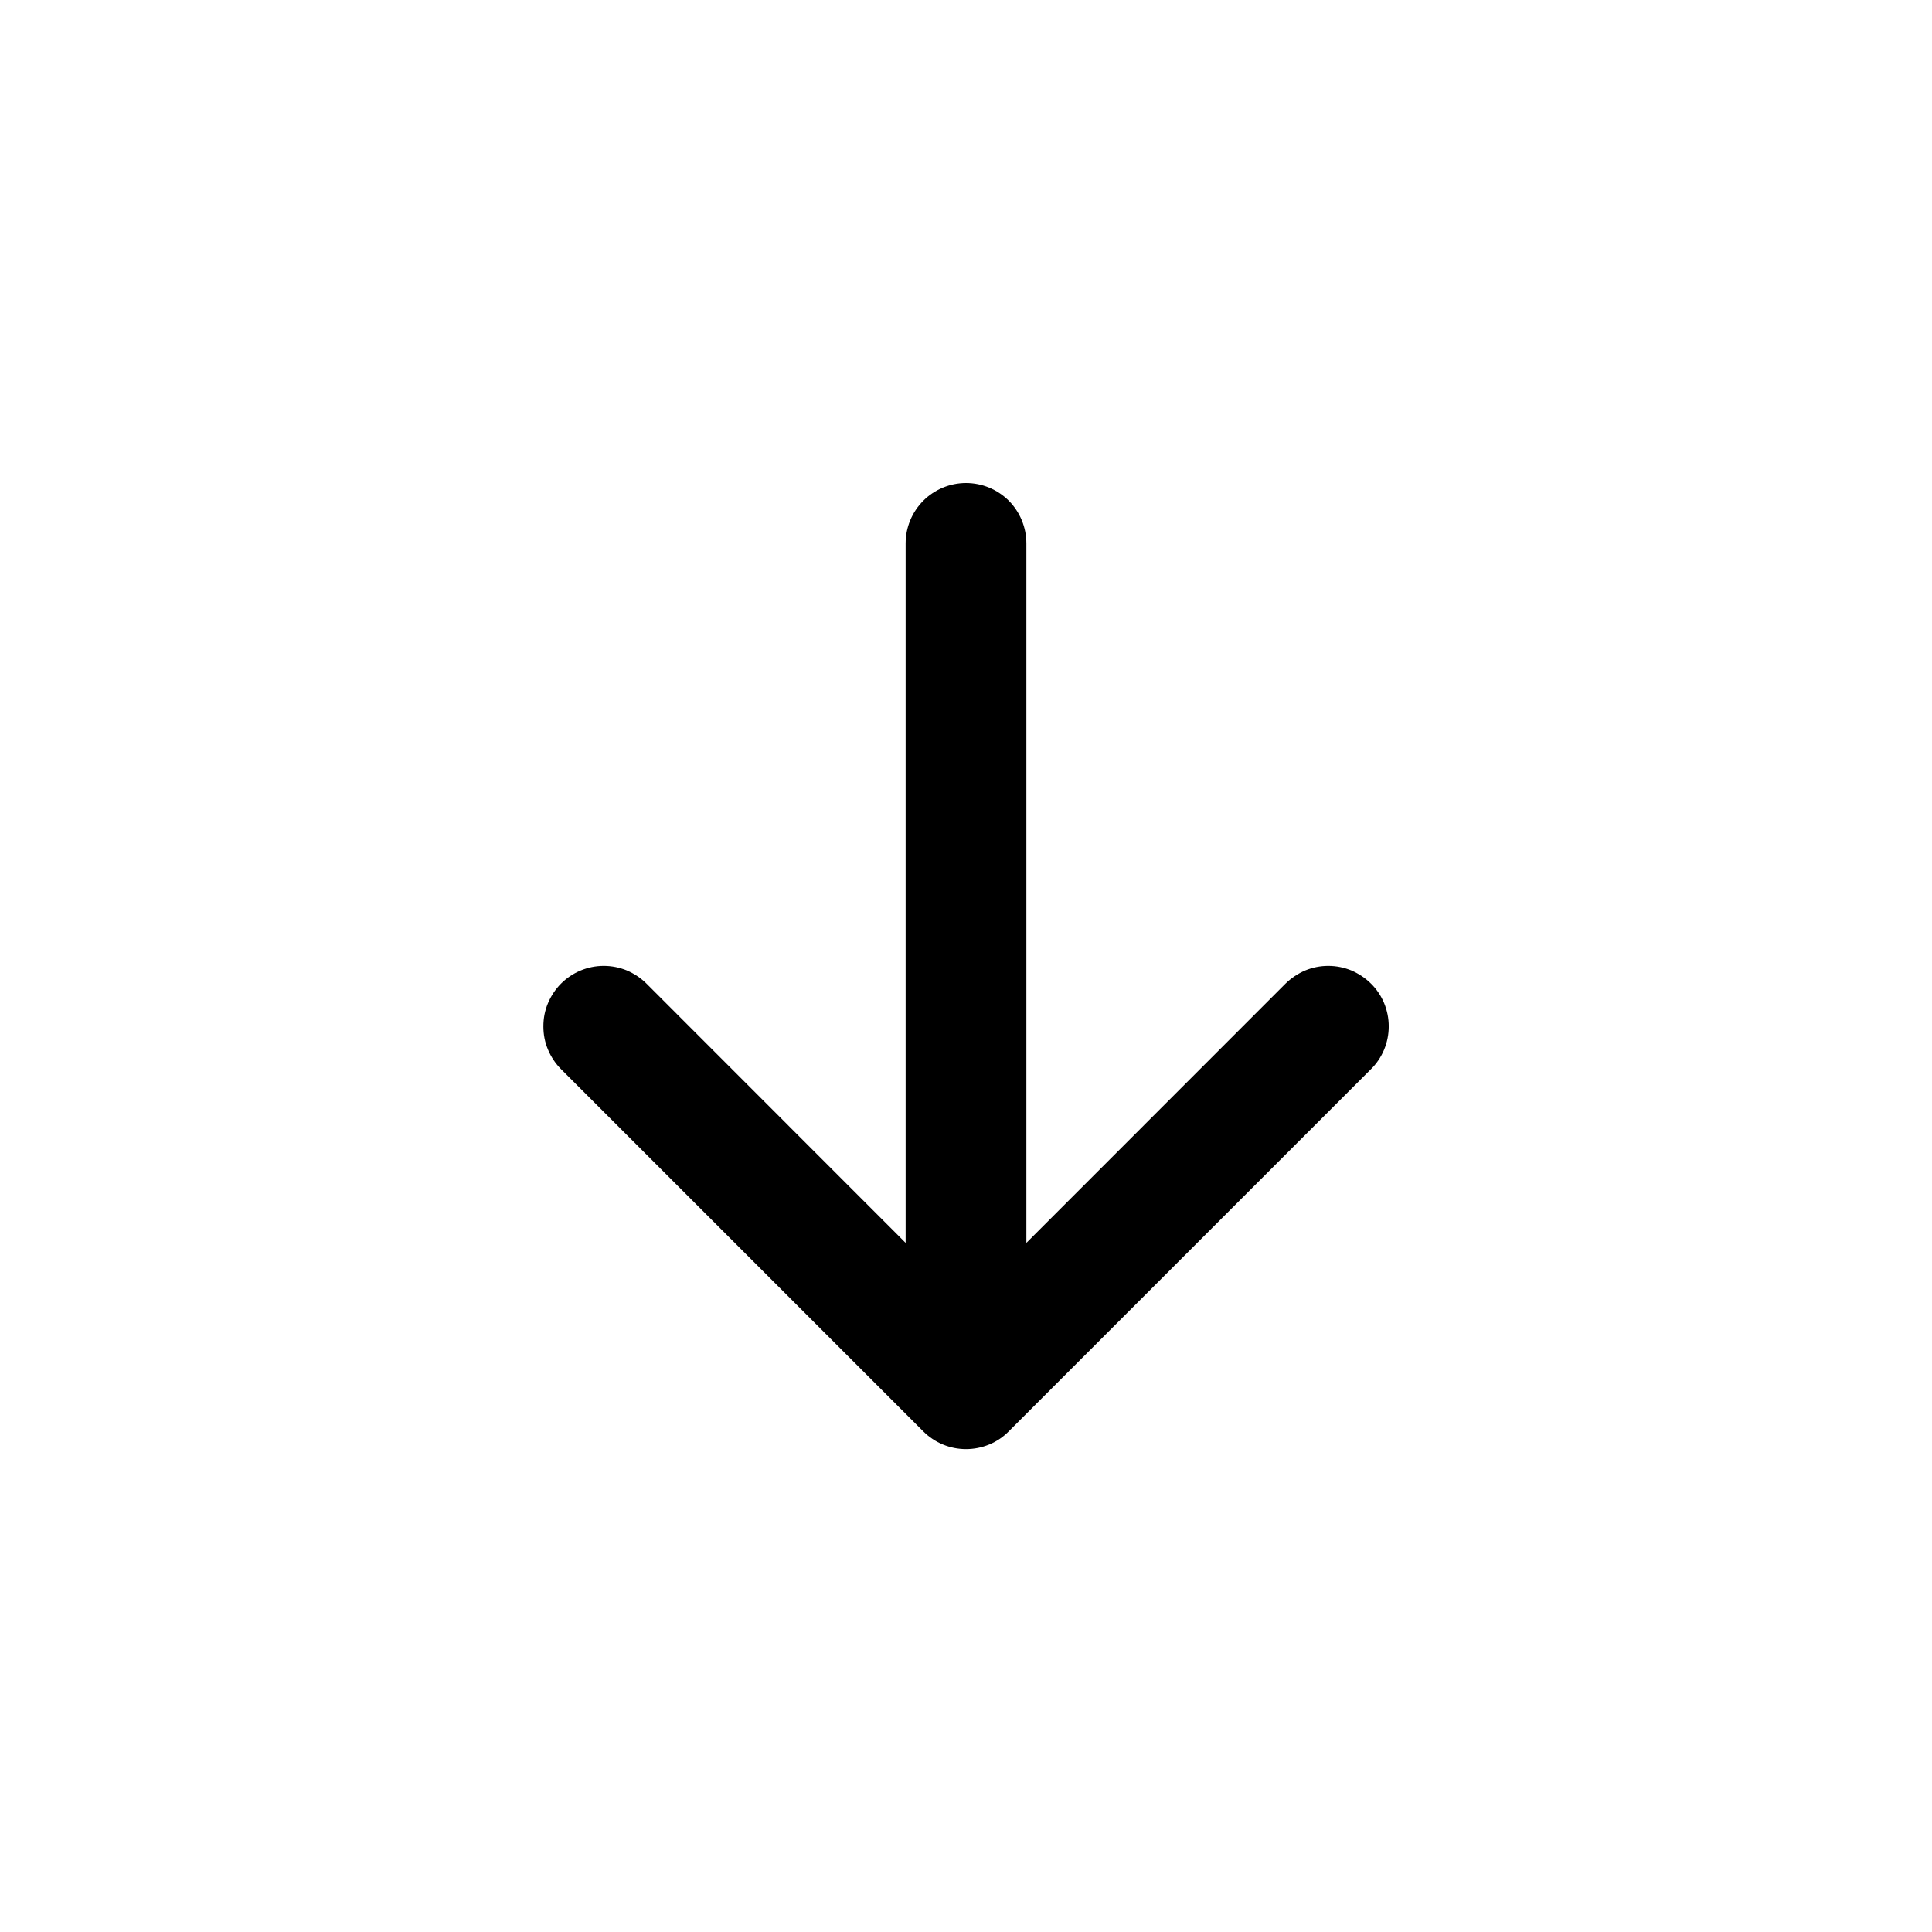 <svg width="16" height="16" viewBox="0 0 16 16" xmlns="http://www.w3.org/2000/svg"> <path fill-rule="evenodd" clip-rule="evenodd" d="M8 4C8.133 4 8.26 4.053 8.354 4.146C8.447 4.24 8.5 4.367 8.5 4.5V10.293L10.646 8.146C10.693 8.1 10.748 8.063 10.809 8.037C10.869 8.012 10.934 7.999 11 7.999C11.066 7.999 11.131 8.012 11.192 8.037C11.252 8.063 11.308 8.1 11.354 8.146C11.401 8.192 11.438 8.248 11.463 8.308C11.488 8.369 11.501 8.434 11.501 8.5C11.501 8.566 11.488 8.631 11.463 8.692C11.438 8.752 11.401 8.808 11.354 8.854L8.354 11.854C8.308 11.901 8.253 11.938 8.192 11.963C8.131 11.988 8.066 12.001 8 12.001C7.934 12.001 7.869 11.988 7.809 11.963C7.748 11.938 7.693 11.901 7.646 11.854L4.646 8.854C4.6 8.808 4.563 8.752 4.538 8.692C4.512 8.631 4.5 8.566 4.5 8.5C4.5 8.434 4.512 8.369 4.538 8.308C4.563 8.248 4.6 8.192 4.646 8.146C4.74 8.052 4.867 7.999 5 7.999C5.066 7.999 5.131 8.012 5.192 8.037C5.252 8.063 5.308 8.1 5.354 8.146L7.5 10.293V4.5C7.5 4.367 7.553 4.24 7.647 4.146C7.74 4.053 7.868 4 8 4Z"/> </svg>